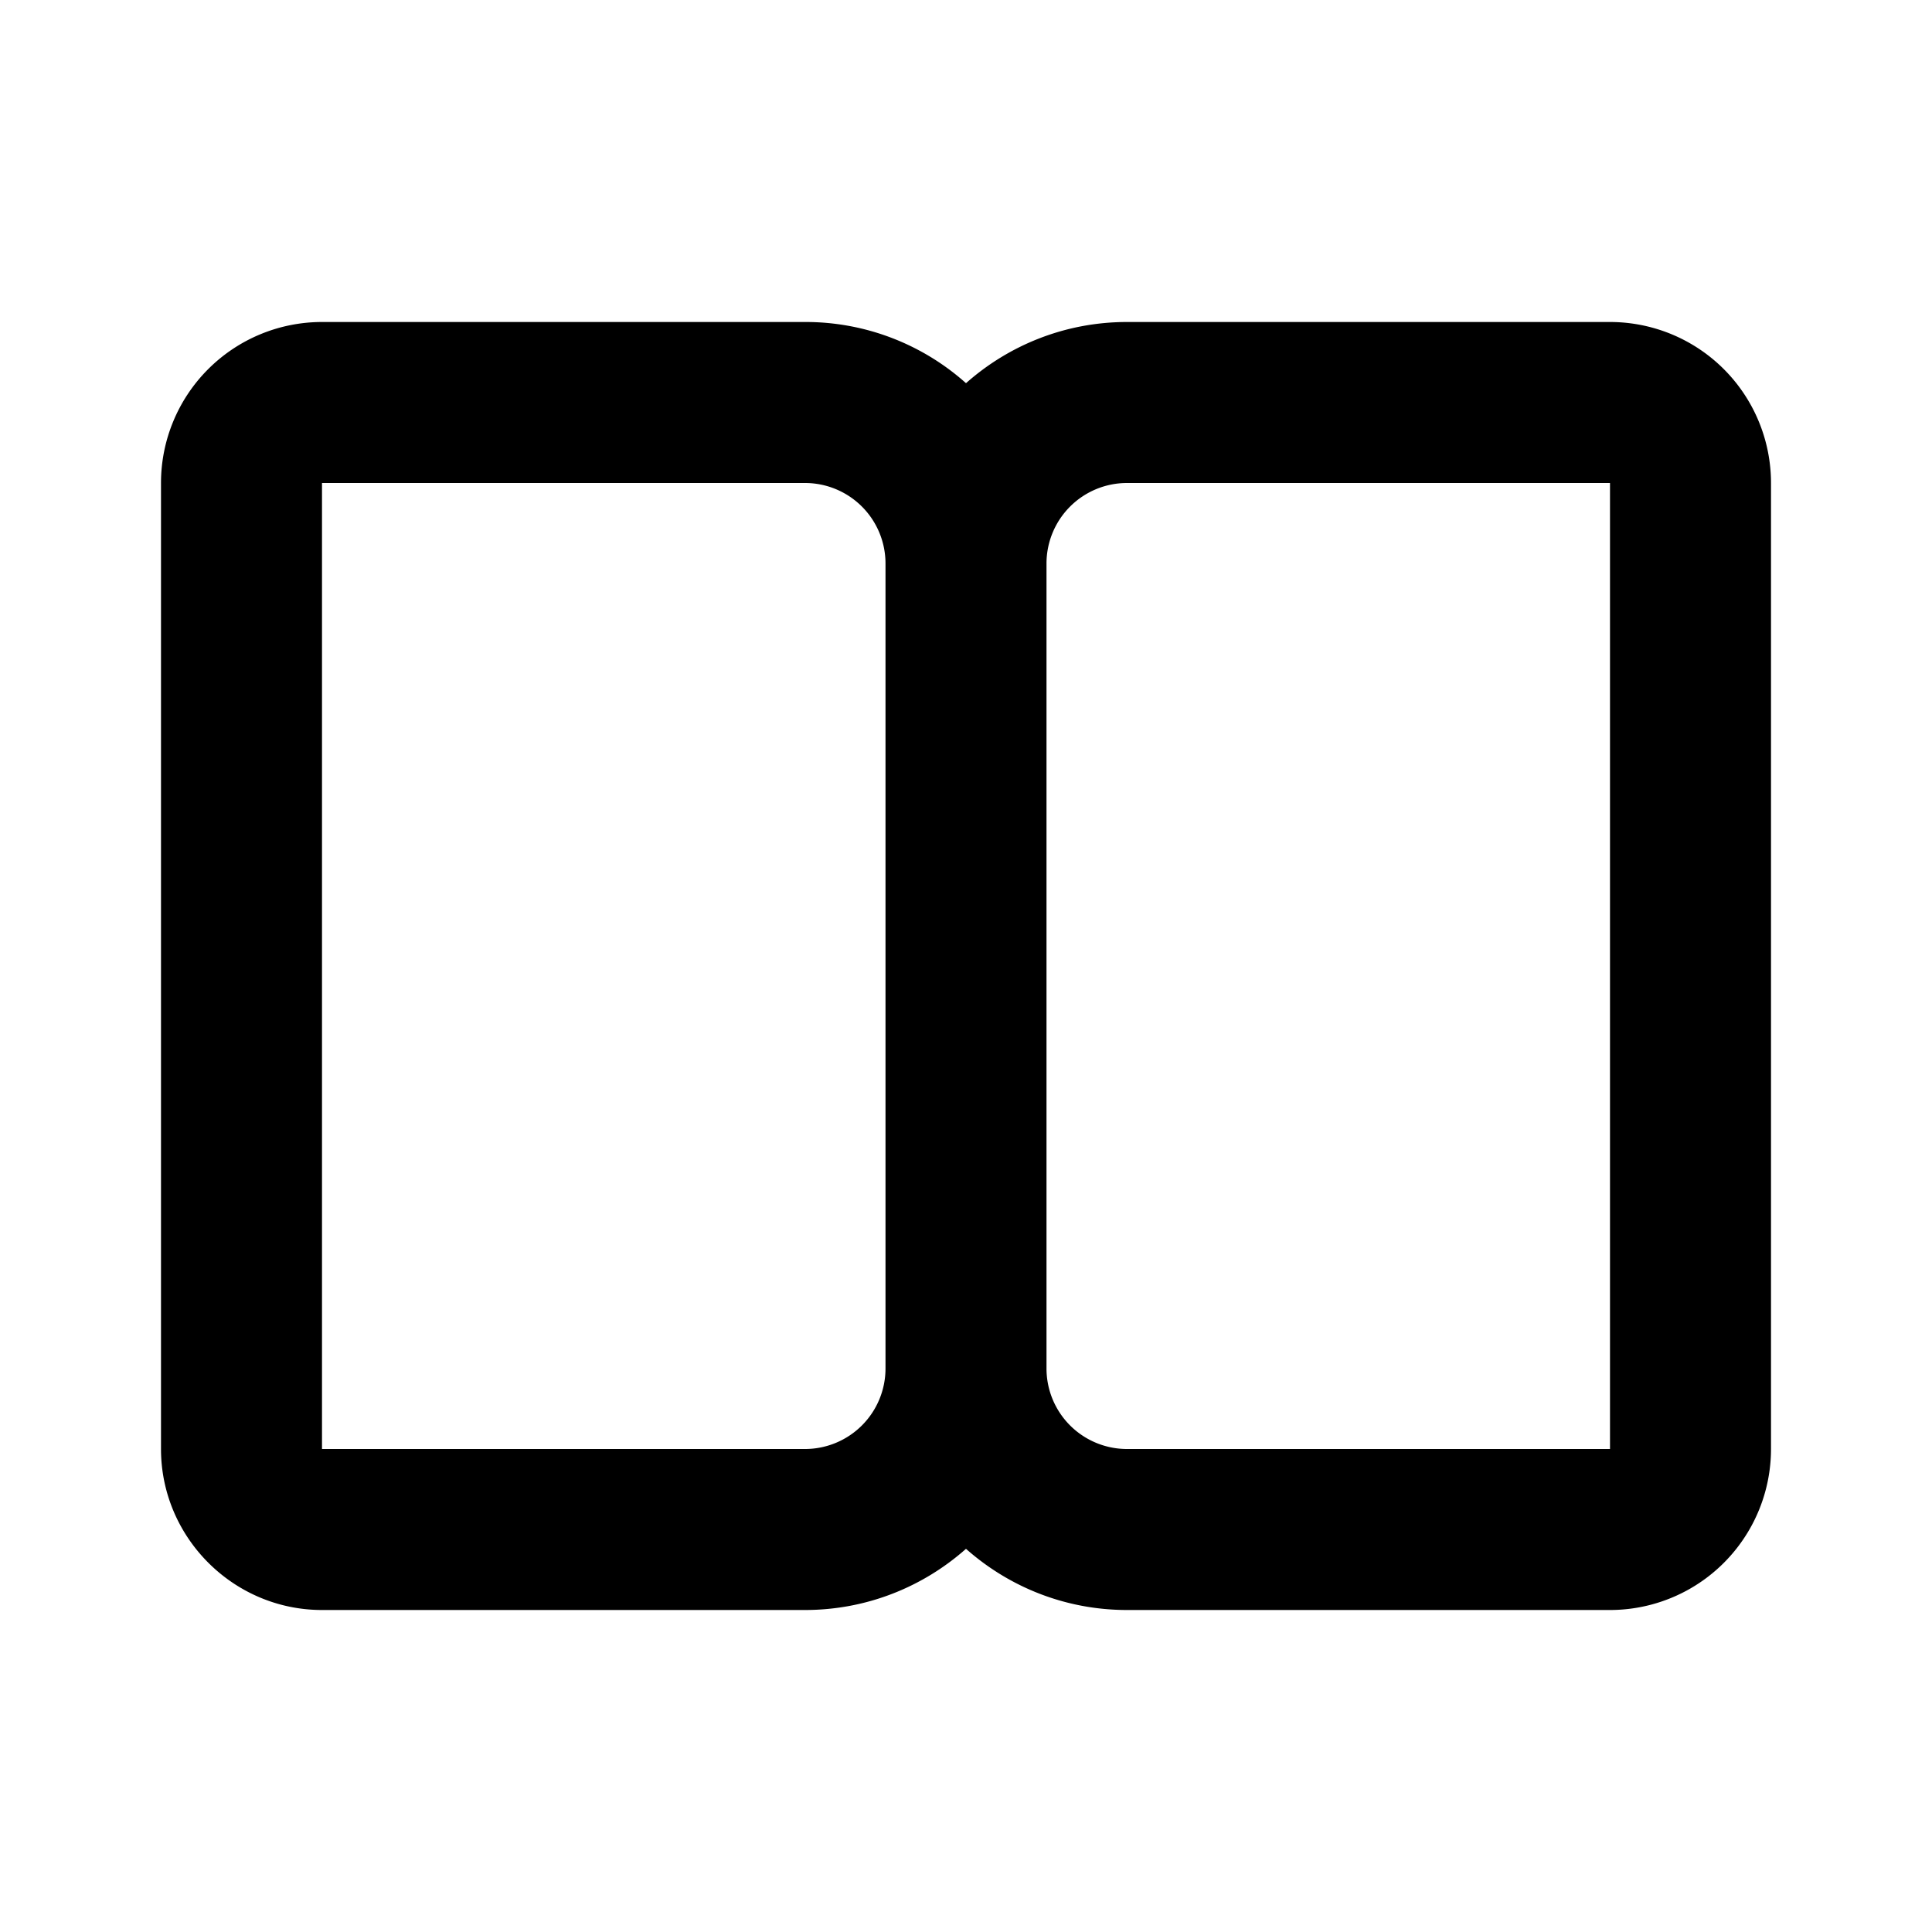 <svg width="24" height="24" viewBox="0 0 24 24" xmlns="http://www.w3.org/2000/svg"><path d="M4 4a2 2 0 00-2 2v12c0 1.1.9 2 2 2h6c.77 0 1.47-.29 2-.76.53.47 1.23.76 2 .76h6a2 2 0 002-2V6a2 2 0 00-2-2h-6c-.77 0-1.47.29-2 .76A2.99 2.99 0 0010 4H4zm7 3v10a1 1 0 01-1 1H4V6h6a1 1 0 011 1zm2 10V7a1 1 0 011-1h6v12h-6a1 1 0 01-1-1z"/></svg>